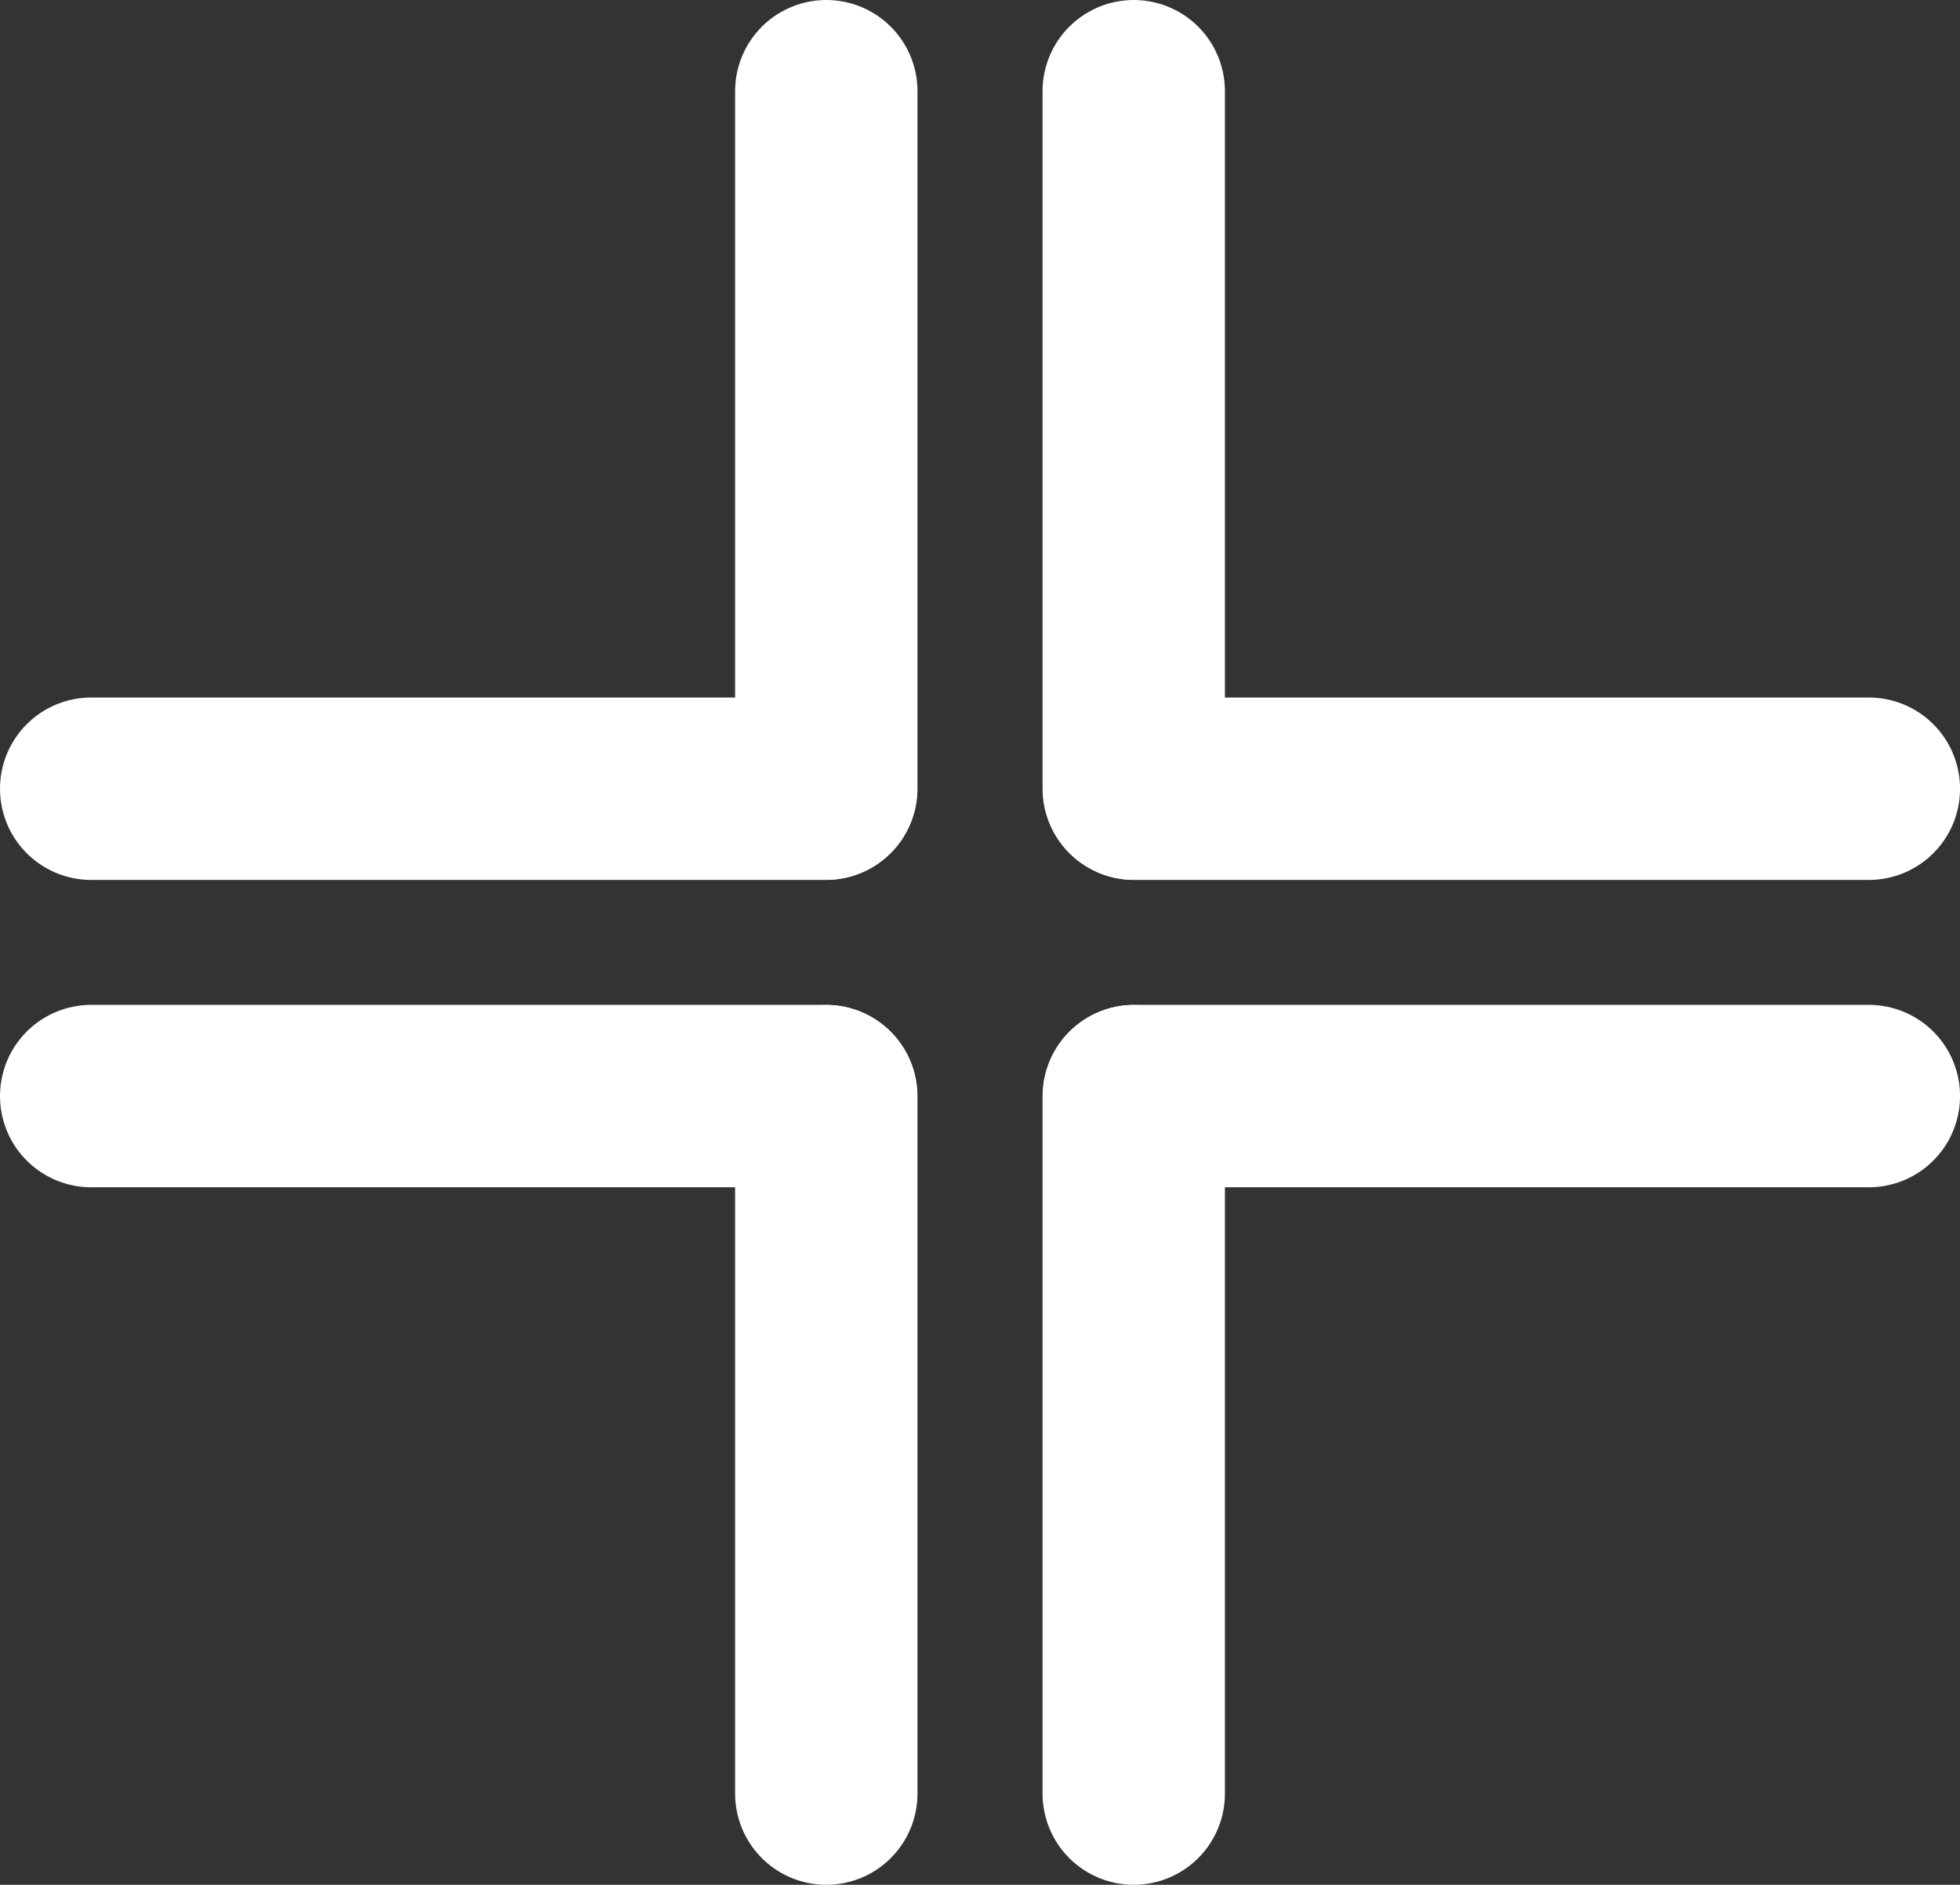 <?xml version="1.0" encoding="UTF-8" standalone="no"?>
<!-- Created with Inkscape (http://www.inkscape.org/) -->

<svg
   width="53.736mm"
   height="51.667mm"
   viewBox="0 0 53.736 51.667"
   version="1.1"
   id="svg5"
   sodipodi:docname="fullscreen_buttons.svg"
   inkscape:version="1.2.2 (b0a8486541, 2022-12-01)"
   xmlns:inkscape="http://www.inkscape.org/namespaces/inkscape"
   xmlns:sodipodi="http://sodipodi.sourceforge.net/DTD/sodipodi-0.dtd"
   xmlns="http://www.w3.org/2000/svg"
   xmlns:svg="http://www.w3.org/2000/svg">
  <rect x="0" y="0" width="53.736" height="51.667" fill="#333333" stroke="none"/>
  <sodipodi:namedview
     id="namedview7"
     pagecolor="#000000"
     bordercolor="#666666"
     borderopacity="1.0"
     inkscape:showpageshadow="2"
     inkscape:pageopacity="0"
     inkscape:pagecheckerboard="0"
     inkscape:deskcolor="#d1d1d1"
     inkscape:document-units="mm"
     showgrid="false"
     inkscape:zoom="0.60446652"
     inkscape:cx="496.3054"
     inkscape:cy="459.0825"
     inkscape:window-width="1920"
     inkscape:window-height="1080"
     inkscape:window-x="3840"
     inkscape:window-y="0"
     inkscape:window-maximized="1"
     inkscape:current-layer="layer1" />
  <defs
     id="defs2" />
  <g
     inkscape:label="Layer 1"
     inkscape:groupmode="layer"
     id="layer1"
     transform="translate(-139.911,-130.927)">
    <g
       id="g10112"
       inkscape:export-filename="../no-fullscreen.svg"
       inkscape:export-xdpi="100"
       inkscape:export-ydpi="100">
      <g
         id="g5477"
         transform="rotate(180,137.478,92.433)">
        <path
           style="fill:none;stroke:#ffffff;stroke-width:5;stroke-linecap:round;stroke-linejoin:round;stroke-dasharray:none;stroke-opacity:1"
           d="m 103.962,32.322 v 19.117"
           id="path5473"
           sodipodi:nodetypes="cc" />
        <path
           style="fill:none;stroke:#ffffff;stroke-width:5;stroke-linecap:round;stroke-linejoin:round;stroke-dasharray:none;stroke-opacity:1"
           d="M 103.953,32.318 H 83.808"
           id="path5475" />
      </g>
      <g
         id="g5483"
         transform="matrix(1,0,0,-1,58.603,184.866)">
        <path
           style="fill:none;stroke:#ffffff;stroke-width:5;stroke-linecap:round;stroke-linejoin:round;stroke-dasharray:none;stroke-opacity:1"
           d="m 103.962,32.322 v 19.117"
           id="path5479"
           sodipodi:nodetypes="cc" />
        <path
           style="fill:none;stroke:#ffffff;stroke-width:5;stroke-linecap:round;stroke-linejoin:round;stroke-dasharray:none;stroke-opacity:1"
           d="M 103.953,32.318 H 83.808"
           id="path5481" />
      </g>
      <g
         id="g5489"
         transform="translate(58.603,128.655)">
        <path
           style="fill:none;stroke:#ffffff;stroke-width:5;stroke-linecap:round;stroke-linejoin:round;stroke-dasharray:none;stroke-opacity:1"
           d="m 103.962,32.322 v 19.117"
           id="path5485"
           sodipodi:nodetypes="cc" />
        <path
           style="fill:none;stroke:#ffffff;stroke-width:5;stroke-linecap:round;stroke-linejoin:round;stroke-dasharray:none;stroke-opacity:1"
           d="M 103.953,32.318 H 83.808"
           id="path5487" />
      </g>
      <g
         id="g5495"
         transform="matrix(-1,0,0,1,274.956,128.655)">
        <path
           style="fill:none;stroke:#ffffff;stroke-width:5;stroke-linecap:round;stroke-linejoin:round;stroke-dasharray:none;stroke-opacity:1"
           d="m 103.962,32.322 v 19.117"
           id="path5491"
           sodipodi:nodetypes="cc" />
        <path
           style="fill:none;stroke:#ffffff;stroke-width:5;stroke-linecap:round;stroke-linejoin:round;stroke-dasharray:none;stroke-opacity:1"
           d="M 103.953,32.318 H 83.808"
           id="path5493" />
      </g>
    </g>
  </g>
</svg>
